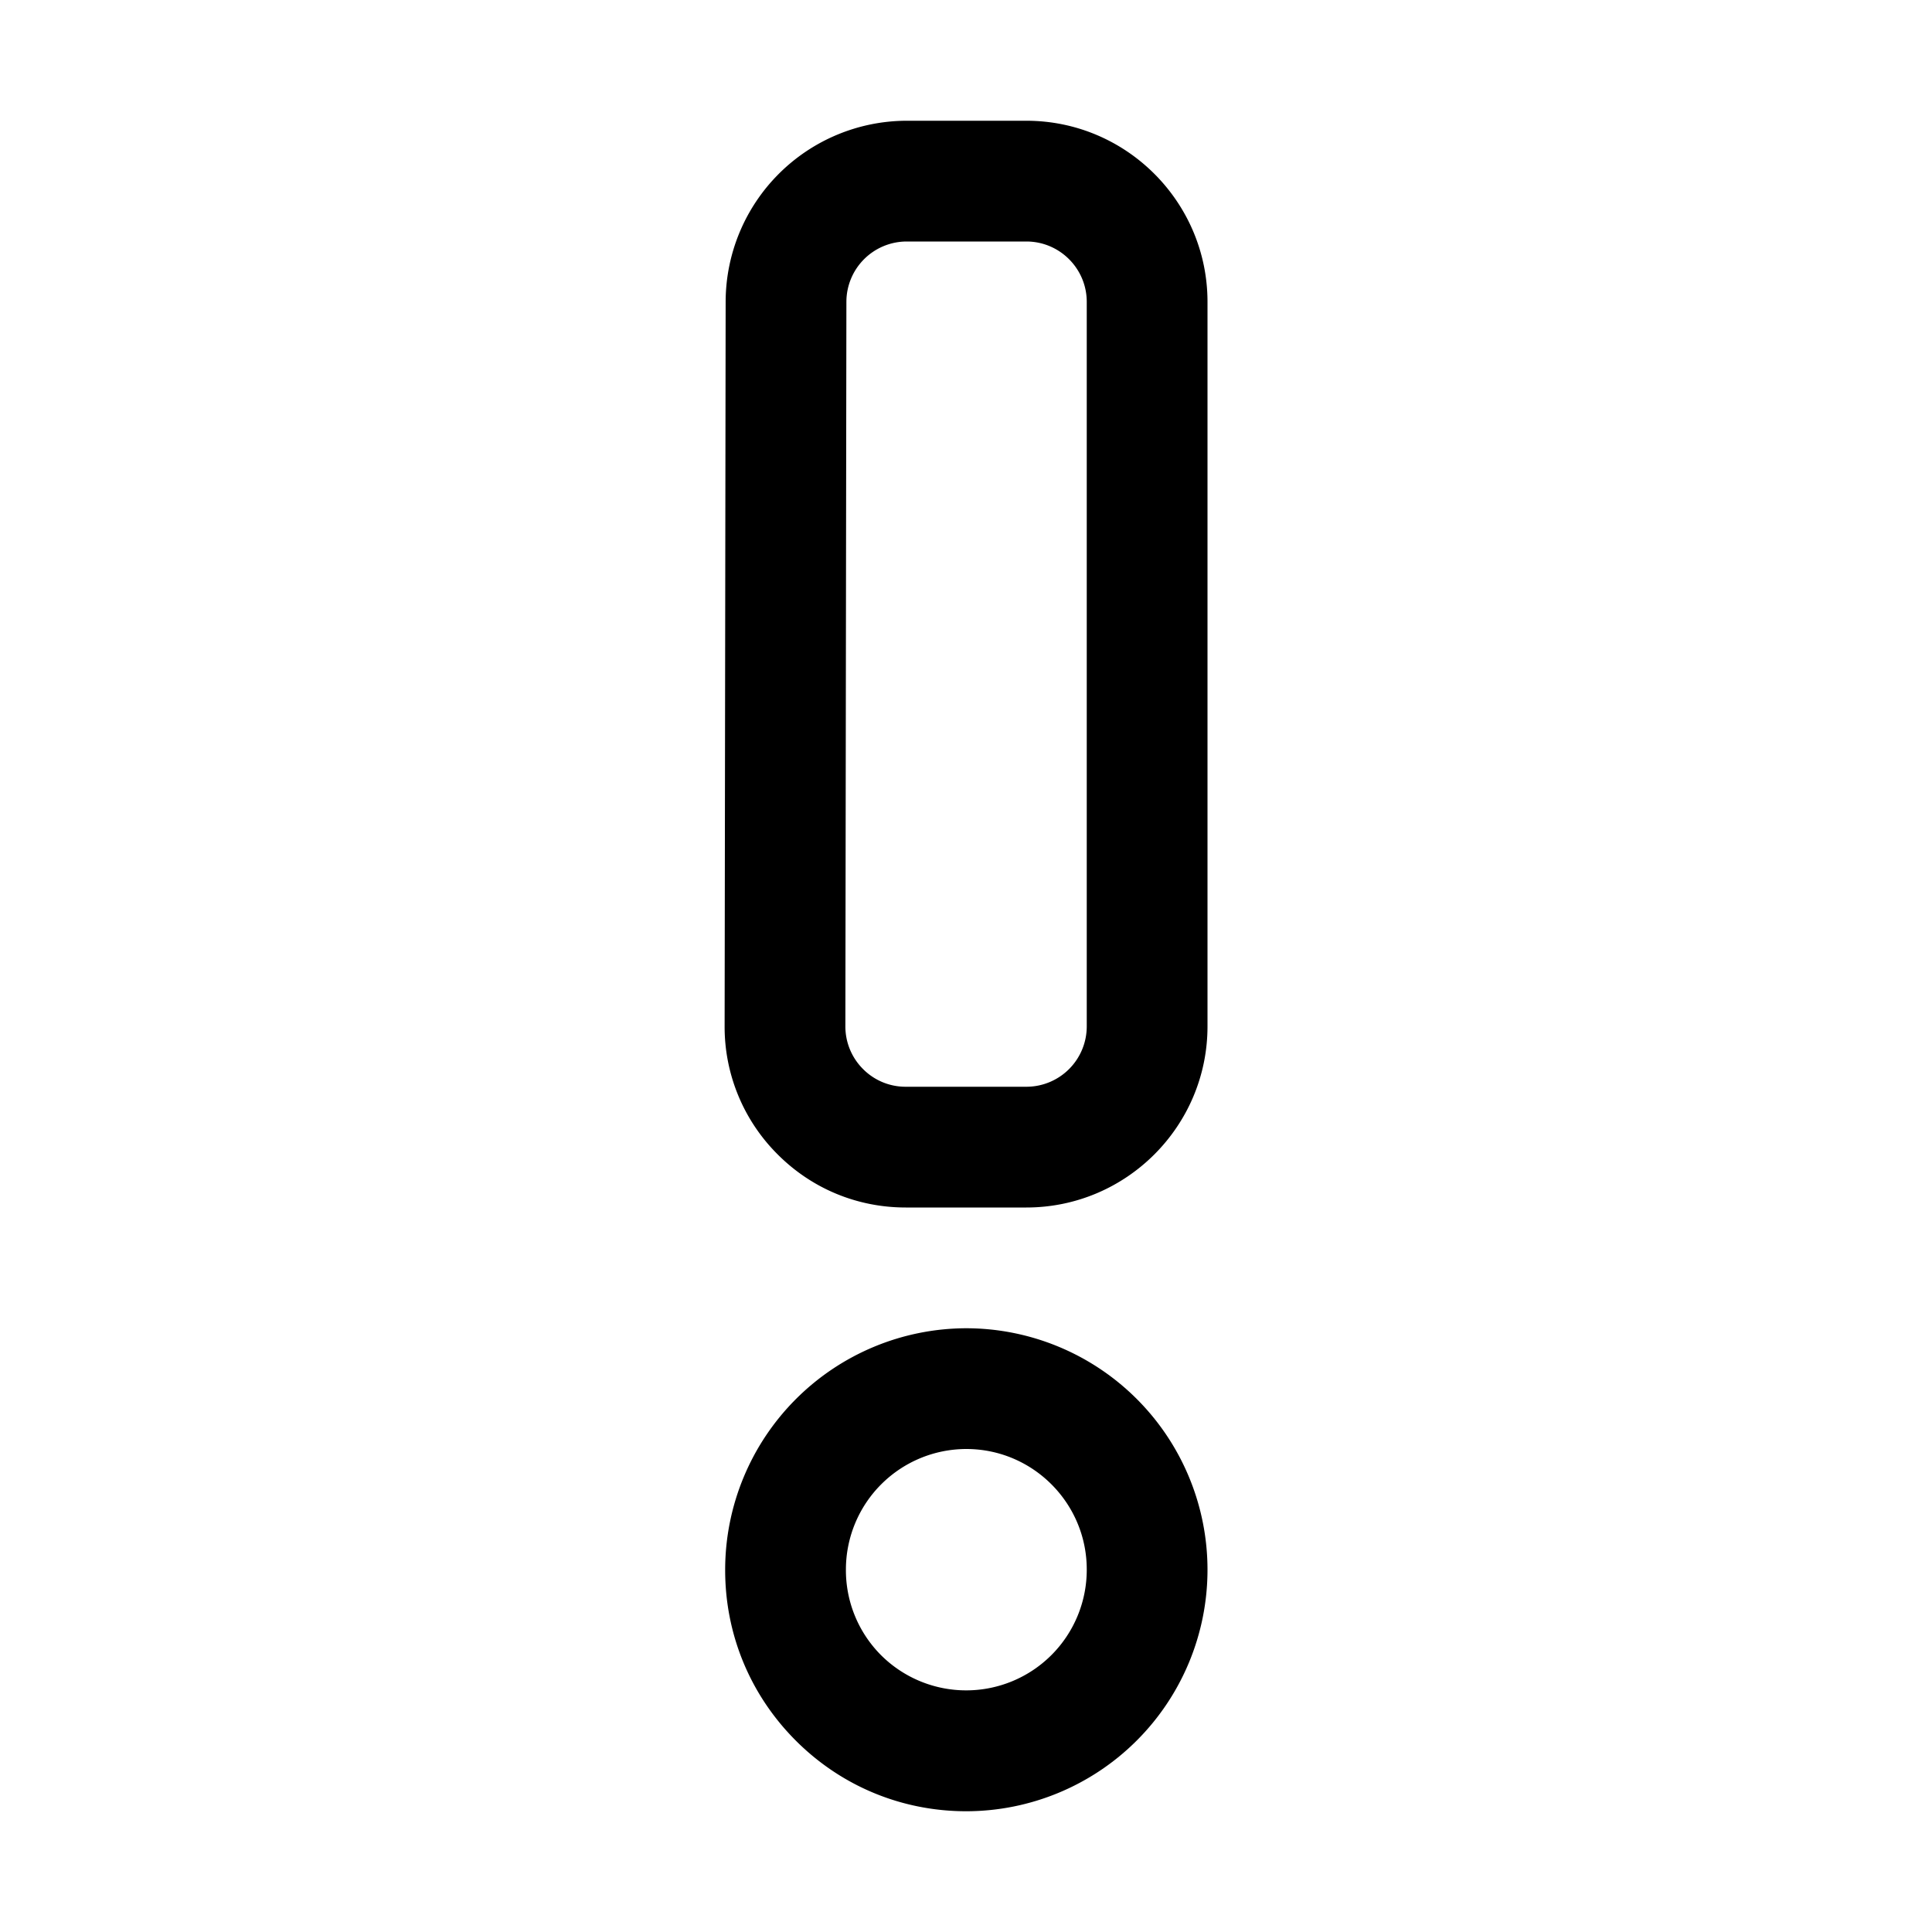 <svg xmlns="http://www.w3.org/2000/svg" viewBox="0 0 32 32" xml:space="preserve" enable-background="new 0 0 32 32">
    <path d="M17 2h-1.981a3.004 3.004 0 0 0-3 2.996l-.017 12a2.981 2.981 0 0 0 .878 2.124c.566.568 1.32.88 2.122.88H17c1.654 0 3-1.346 3-3V5c0-1.654-1.346-3-3-3zm1 15a1 1 0 0 1-1 1h-1.998a.99.99 0 0 1-.707-.293.996.996 0 0 1-.293-.708l.017-12a1 1 0 0 1 1-.999H17c.552 0 1 .449 1 1v12zM16.005 22a4.003 4.003 0 0 0-3.994 3.991c-.004 1.07.41 2.076 1.165 2.834S14.936 30 16.005 30A4 4 0 0 0 20 26.005v-.01A4 4 0 0 0 16.005 22zM18 26.005a1.997 1.997 0 0 1-3.408 1.409 1.993 1.993 0 0 1-.581-1.427A1.997 1.997 0 0 1 16.005 24c1.1 0 1.995.895 1.995 1.995v.01z"/>
</svg>
